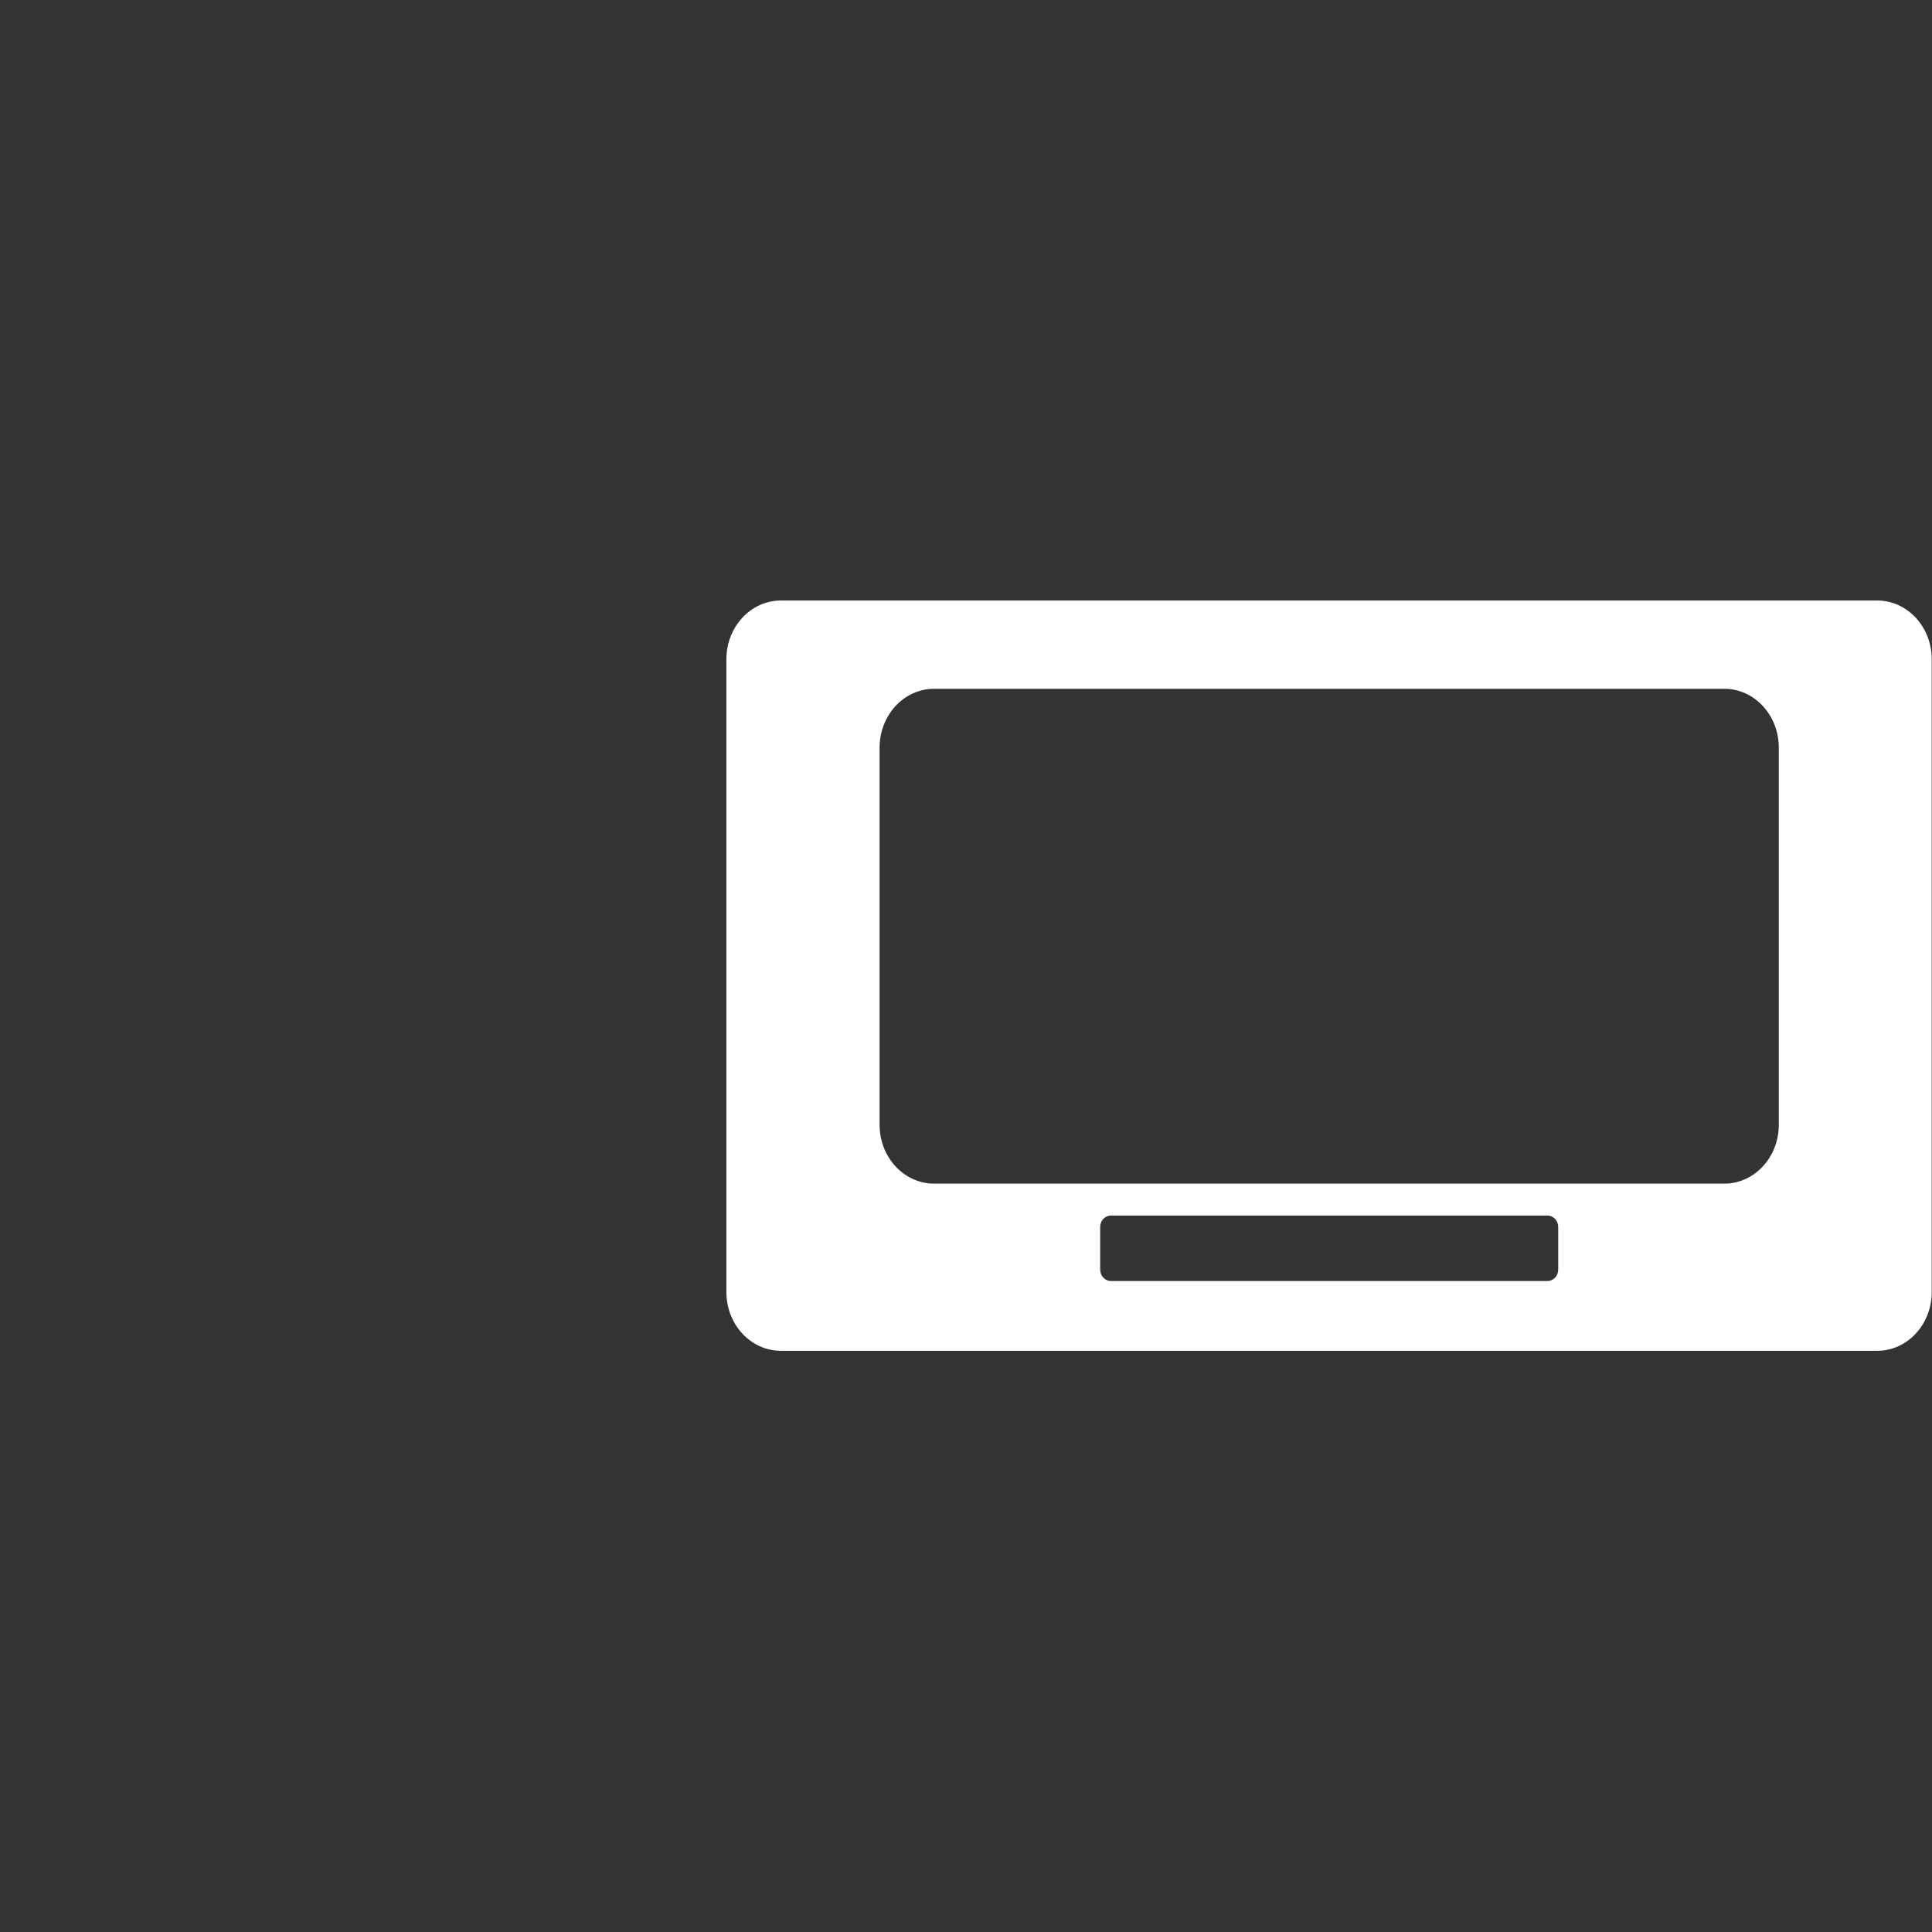 <?xml version="1.0" encoding="UTF-8"?>
<svg id="Capa_2" data-name="Capa 2" xmlns="http://www.w3.org/2000/svg" viewBox="0 0 72 72">
  <rect x="0" y="0" width="72" height="72" fill="#333333" stroke="none"/>
  <defs>
    <style>
      .cls-1 {
        fill: #fff;
      }

      .cls-2 {
        fill: none;
      }
    </style>
  </defs>
  <g id="Capa_8" data-name="Capa 8">
    <g>
      <rect class="cls-2" width="72" height="72"/>
      <path class="cls-1" d="m69.97,22.38H29.1c-1.12,0-2.03.98-2.03,2.19v23.58c0,1.21.91,2.19,2.03,2.19h40.86c1.12,0,2.03-.98,2.03-2.19v-23.58c0-1.21-.91-2.19-2.03-2.19Zm-11.9,24.93c0,.24-.18.43-.4.43h-16.27c-.22,0-.4-.19-.4-.43v-1.58c0-.24.18-.43.4-.43h16.27c.22,0,.4.19.4.43v1.58Zm8.22-5.39c0,1.21-.91,2.19-2.03,2.19h-29.45c-1.12,0-2.03-.98-2.03-2.19v-14.06c0-1.21.91-2.19,2.03-2.19h29.45c1.12,0,2.03.98,2.03,2.19v14.06Z"/>
    </g>
  </g>
</svg>